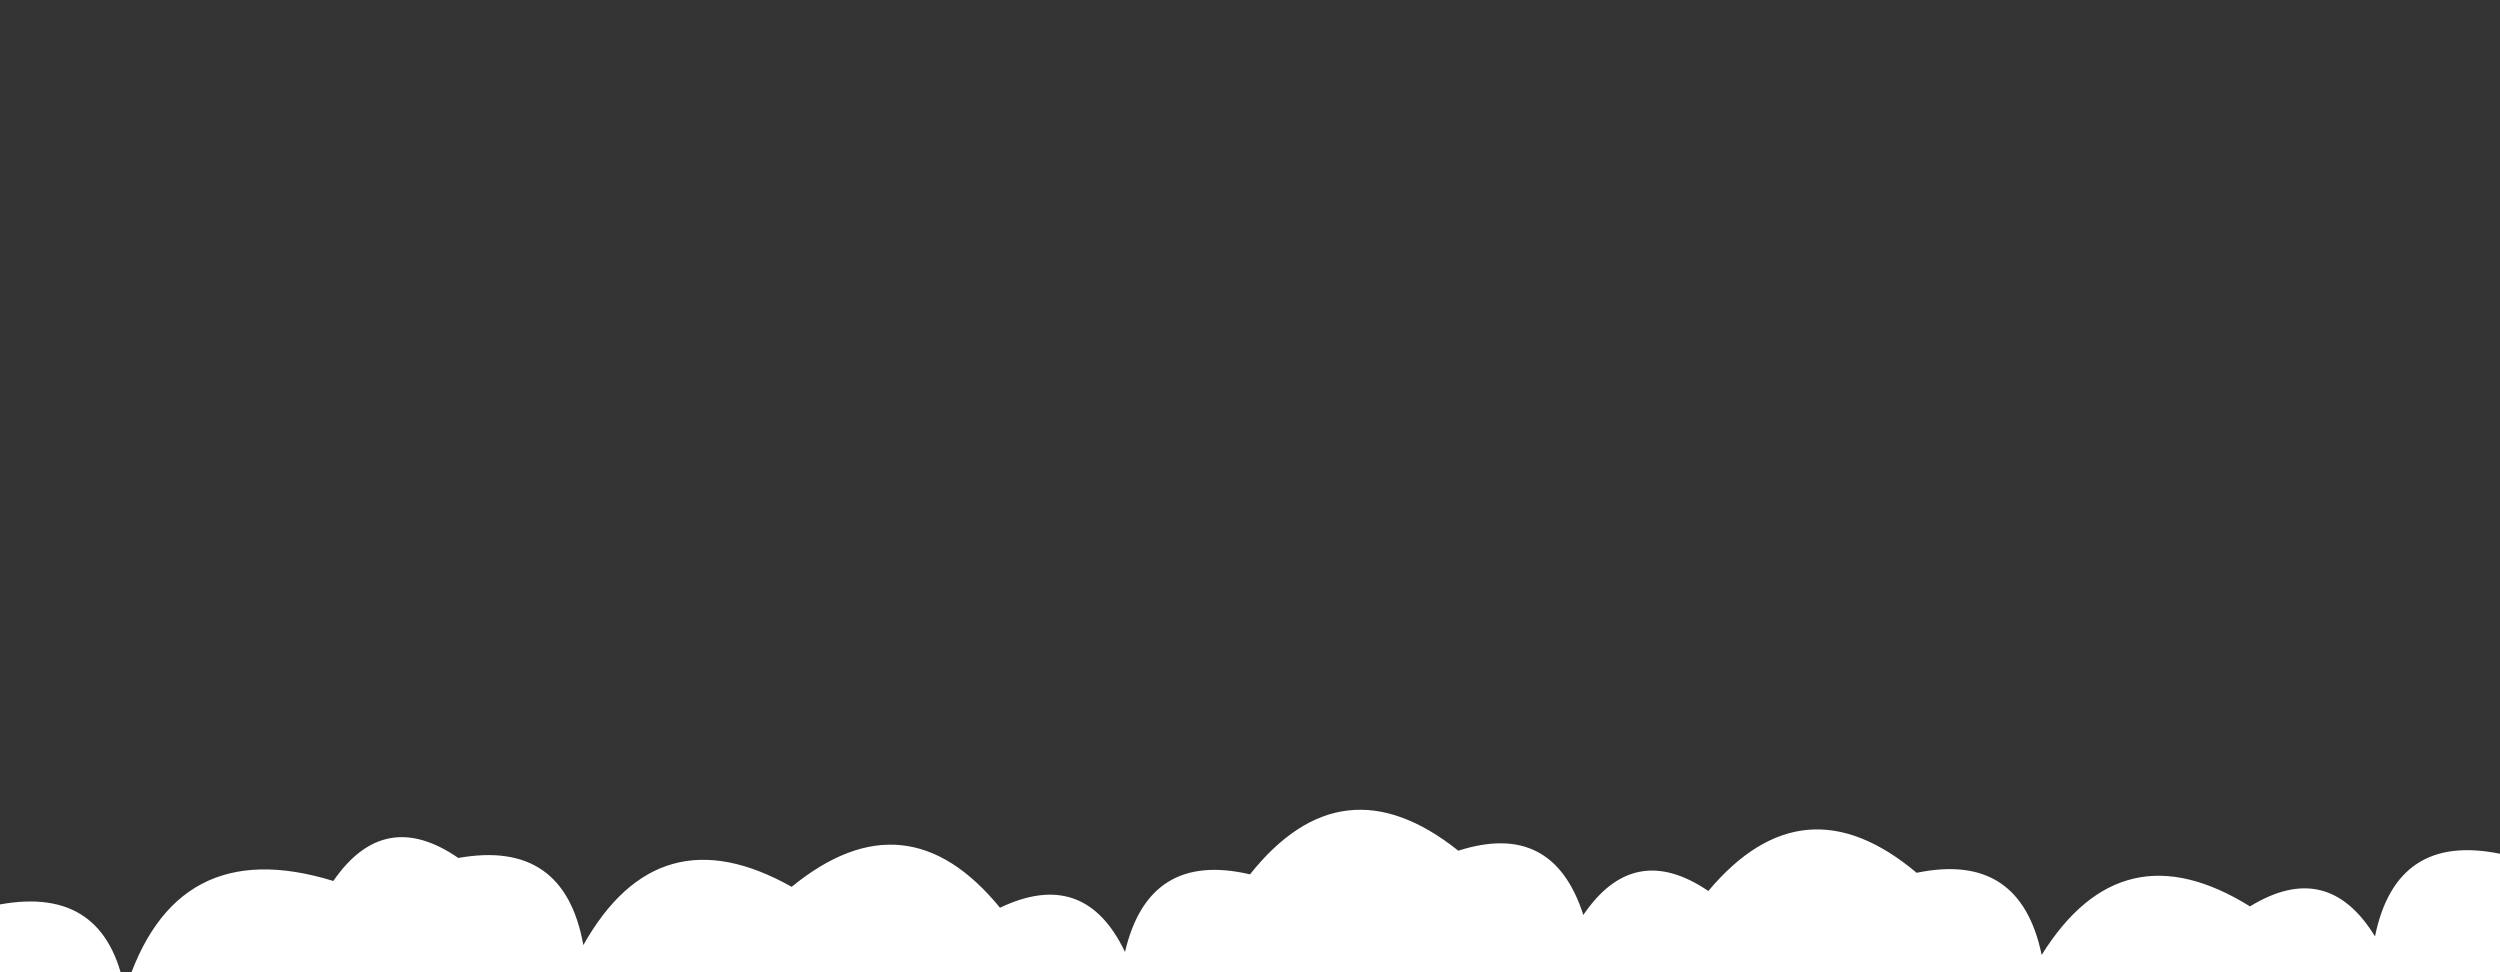 <svg xmlns="http://www.w3.org/2000/svg" version="1.1" viewBox="0 0 1440 560">
    <rect x="0" y="0" width="1440" height="560" fill="#333333" stroke="none"/>
    <path d="M1512 560L0 560 L0 520.95Q60.97 509.92, 72 570.9Q100.27 479.17, 192 507.44Q221.38 464.81, 264 494.19Q325.09 483.28, 336 544.38Q379.22 467.6, 456 510.81Q522.02 456.83, 576 522.85Q624.74 499.59, 648 548.33Q661.65 489.98, 720 503.63Q773.18 436.81, 840 490Q894.51 472.51, 912 527.02Q941.1 484.12, 984 513.21Q1038.76 447.97, 1104 502.73Q1163.66 490.39, 1176 550.05Q1222.02 476.07, 1296 522.08Q1340.64 494.73, 1368 539.37Q1380.2 479.57, 1440 491.77Q1485.58 465.35, 1512 510.93z" fill="white"></path>
</svg>
